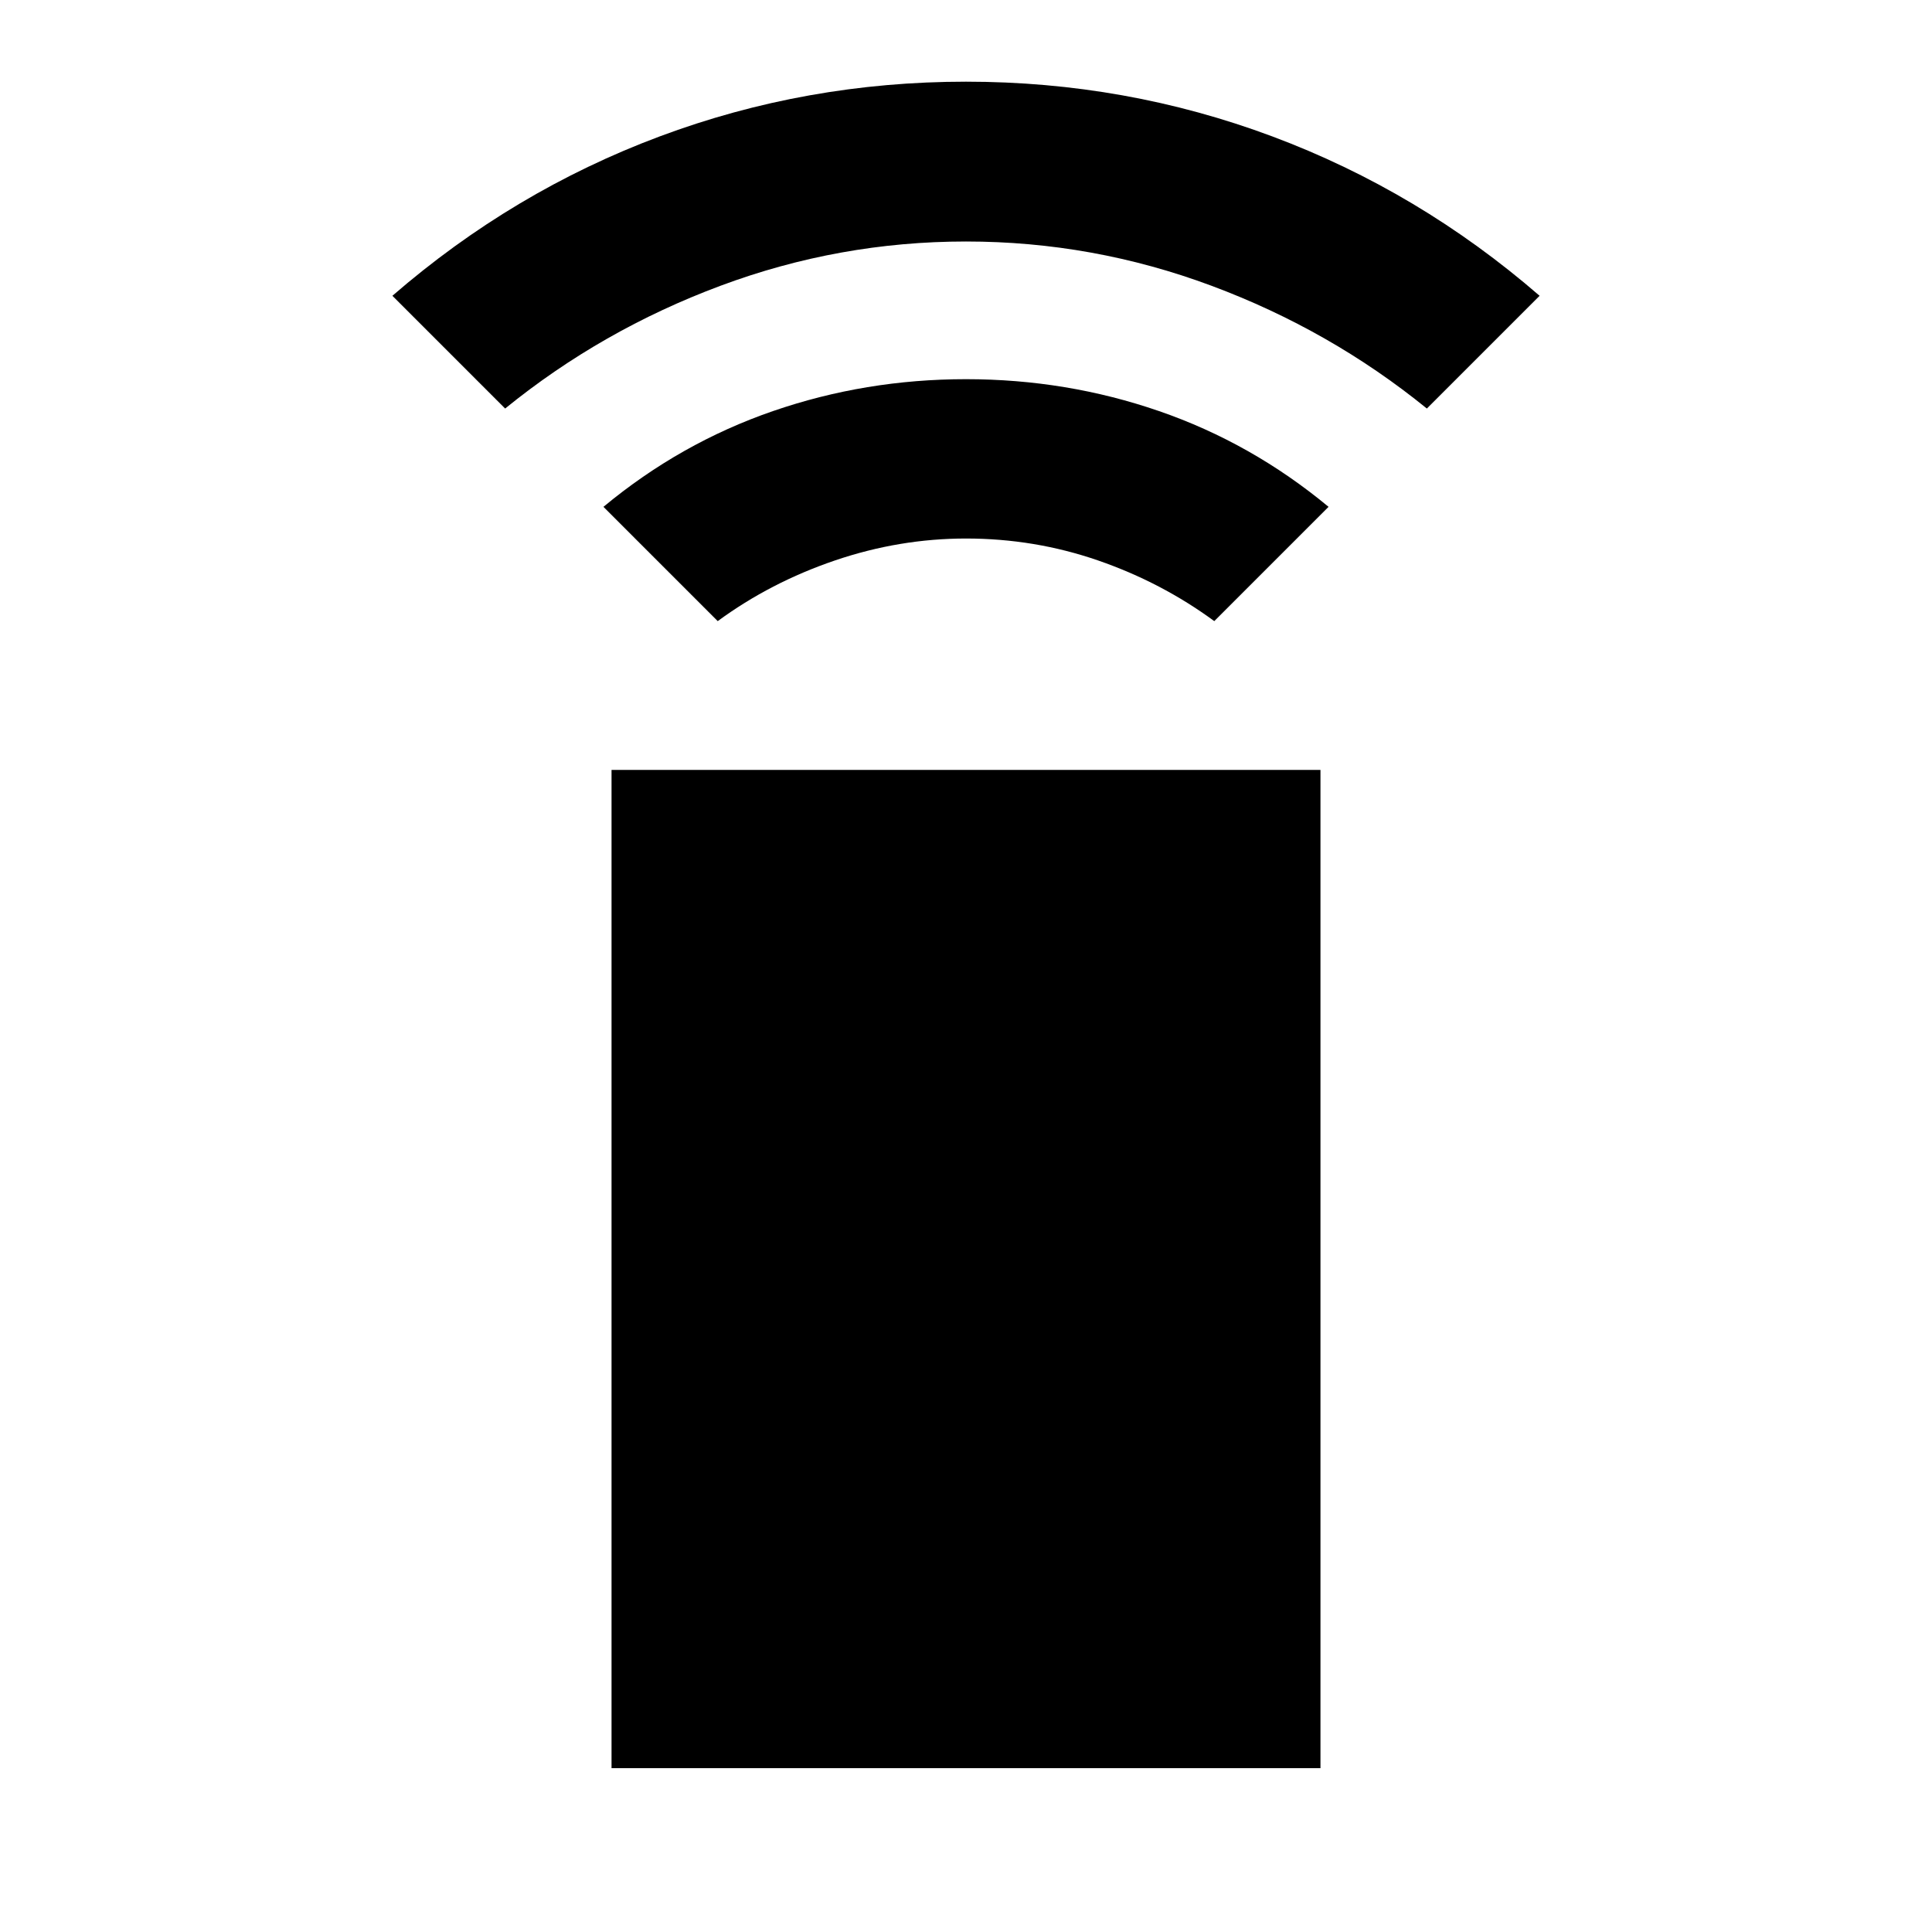 <svg xmlns="http://www.w3.org/2000/svg" height="20" viewBox="0 -960 960 960" width="20"><path d="m356.63-651.37-56.782-56.782q38.239-31.718 84.217-47.576 45.978-15.859 95.935-15.859t95.935 15.859q45.978 15.858 84.217 47.576L603.37-651.37q-26.283-19.282-57.805-30.163-31.522-10.88-65.565-10.88-33.043 0-65.065 10.88-32.022 10.881-58.305 30.163ZM251-757l-56.022-56.022q59.957-51.956 132.772-79.174 72.815-27.217 152.25-27.217t152.25 27.217q72.815 27.218 132.772 79.174L709-757q-48-39-107-61t-122-22q-63 0-122 22t-107 61Zm52.869 675.587v-496.022h352.262v496.022H303.869Z"/></svg>